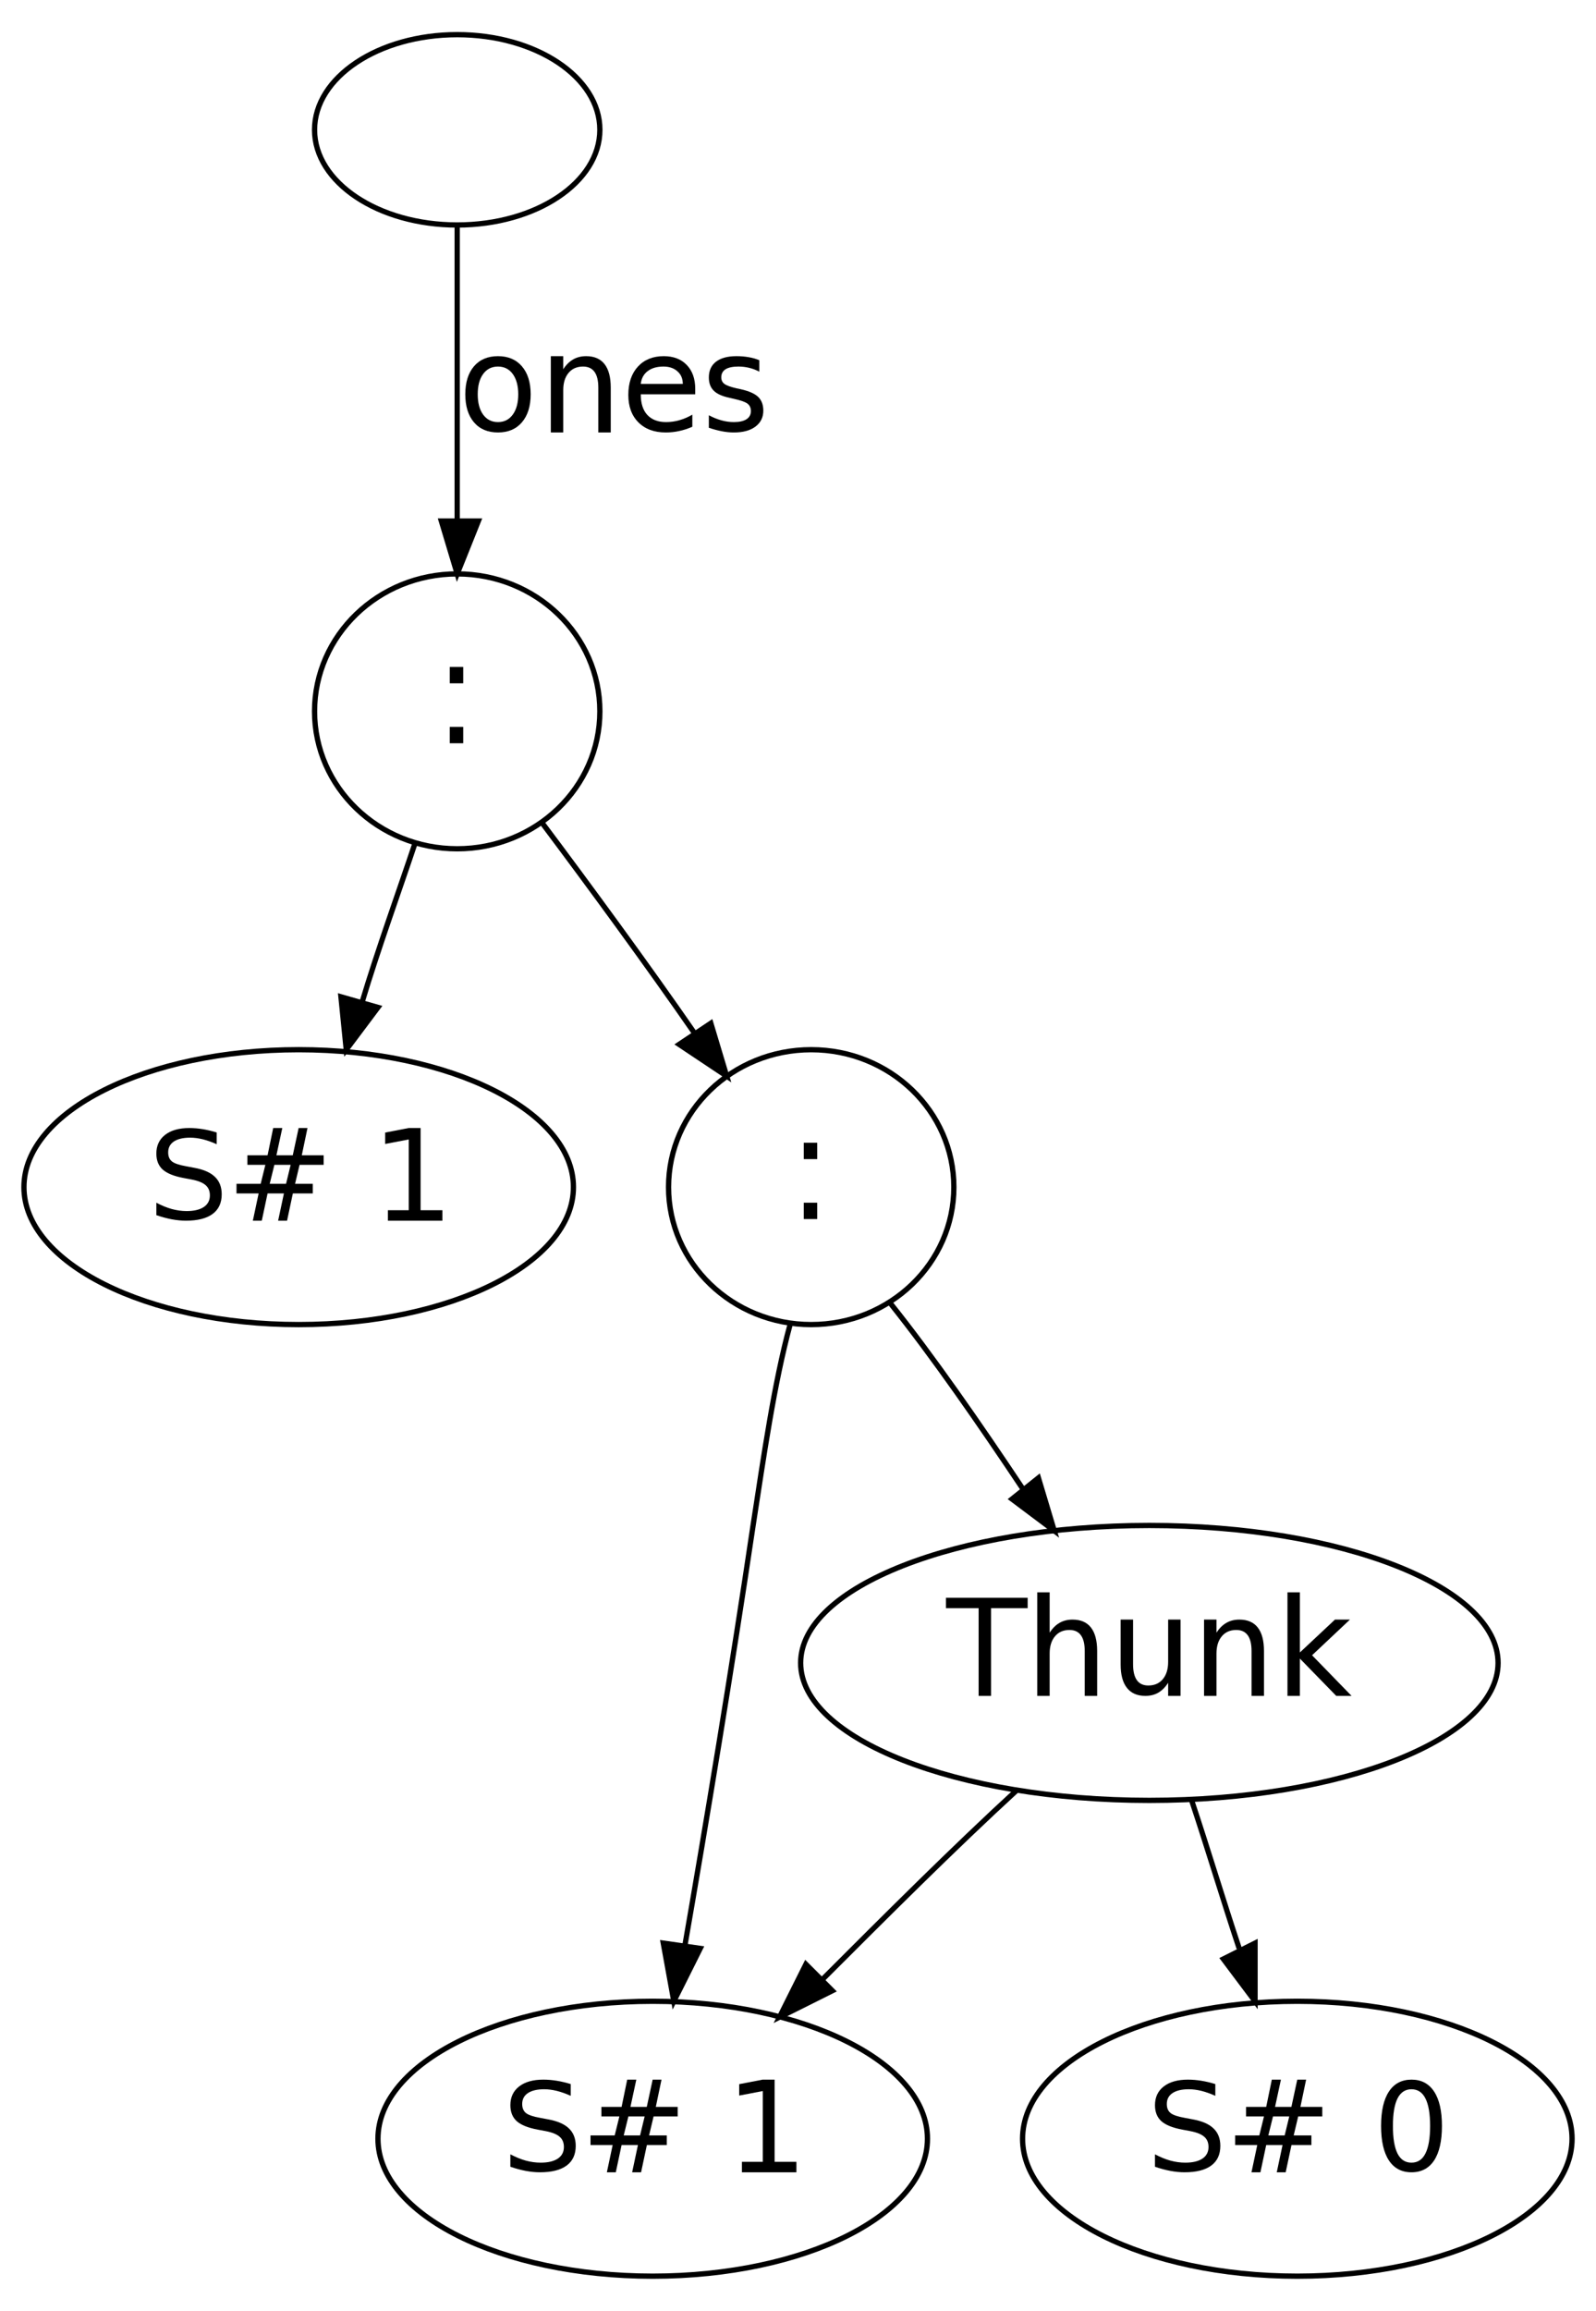 <?xml version="1.0" encoding="UTF-8"?>
<svg xmlns="http://www.w3.org/2000/svg" xmlns:xlink="http://www.w3.org/1999/xlink" width="293pt" height="424pt" viewBox="0 0 293 424" version="1.1">
<defs>
<g>
<symbol overflow="visible" id="glyph0-0">
<path style="stroke:none;" d="M 3 -3 L 5.469 -3 L 5.469 0 L 3 0 Z M 3 -14 L 5.469 -14 L 5.469 -11 L 3 -11 Z M 3 -14 "/>
</symbol>
<symbol overflow="visible" id="glyph1-0">
<path style="stroke:none;" d="M 13.078 -16.188 L 13.078 -14.031 C 12.172 -14.438 11.316 -14.738 10.516 -14.938 C 9.711 -15.133 8.941 -15.234 8.203 -15.234 C 6.922 -15.234 5.926 -15 5.219 -14.531 C 4.52 -14.062 4.172 -13.395 4.172 -12.531 C 4.172 -11.801 4.398 -11.25 4.859 -10.875 C 5.316 -10.508 6.191 -10.211 7.484 -9.984 L 8.891 -9.719 C 10.641 -9.406 11.926 -8.848 12.75 -8.047 C 13.582 -7.254 14 -6.188 14 -4.844 C 14 -3.258 13.441 -2.055 12.328 -1.234 C 11.211 -0.41 9.582 0 7.438 0 C 6.625 0 5.758 -0.082 4.844 -0.25 C 3.926 -0.426 2.977 -0.68 2 -1.016 L 2 -3.297 C 2.969 -2.785 3.91 -2.398 4.828 -2.141 C 5.754 -1.891 6.664 -1.766 7.562 -1.766 C 8.926 -1.766 9.977 -2.016 10.719 -2.516 C 11.457 -3.016 11.828 -3.723 11.828 -4.641 C 11.828 -5.453 11.562 -6.082 11.031 -6.531 C 10.508 -6.988 9.645 -7.332 8.438 -7.562 L 7.016 -7.828 C 5.242 -8.16 3.961 -8.676 3.172 -9.375 C 2.391 -10.082 2 -11.062 2 -12.312 C 2 -13.77 2.535 -14.914 3.609 -15.75 C 4.68 -16.582 6.16 -17 8.047 -17 C 8.848 -17 9.664 -16.93 10.5 -16.797 C 11.344 -16.66 12.203 -16.457 13.078 -16.188 Z M 13.078 -16.188 "/>
</symbol>
<symbol overflow="visible" id="glyph1-1">
<path style="stroke:none;" d="M 11.938 -10.25 L 8.953 -10.25 L 8.094 -6.766 L 11.094 -6.766 Z M 10.406 -17 L 9.328 -12 L 12.328 -12 L 13.406 -17 L 15.031 -17 L 13.984 -12 L 18 -12 L 18 -10.25 L 13.578 -10.25 L 12.75 -6.766 L 16 -6.766 L 16 -5 L 12.344 -5 L 11.281 0 L 9.641 0 L 10.703 -5 L 7.703 -5 L 6.641 0 L 5 0 L 6.062 -5 L 2 -5 L 2 -6.766 L 6.438 -6.766 L 7.297 -10.25 L 4 -10.25 L 4 -12 L 7.703 -12 L 8.734 -17 Z M 10.406 -17 "/>
</symbol>
<symbol overflow="visible" id="glyph1-2">
<path style="stroke:none;" d=""/>
</symbol>
<symbol overflow="visible" id="glyph1-3">
<path style="stroke:none;" d="M 3 -1.922 L 6.828 -1.922 L 6.828 -14.906 L 2.5 -14.078 L 2.5 -16.172 L 6.812 -17 L 9 -17 L 9 -1.922 L 13 -1.922 L 13 0 L 3 0 Z M 3 -1.922 "/>
</symbol>
<symbol overflow="visible" id="glyph1-4">
<path style="stroke:none;" d="M 7.578 -15.234 C 6.441 -15.234 5.586 -14.672 5.016 -13.547 C 4.453 -12.422 4.172 -10.738 4.172 -8.5 C 4.172 -6.25 4.453 -4.562 5.016 -3.438 C 5.586 -2.32 6.441 -1.766 7.578 -1.766 C 8.723 -1.766 9.578 -2.328 10.141 -3.453 C 10.711 -4.578 11 -6.258 11 -8.5 C 11 -10.75 10.711 -12.43 10.141 -13.547 C 9.578 -14.672 8.723 -15.234 7.578 -15.234 Z M 7.594 -17 C 9.395 -17 10.773 -16.27 11.734 -14.812 C 12.691 -13.363 13.172 -11.258 13.172 -8.5 C 13.172 -5.738 12.691 -3.629 11.734 -2.172 C 10.773 -0.723 9.391 0 7.578 0 C 5.773 0 4.395 -0.723 3.438 -2.172 C 2.477 -3.629 2 -5.738 2 -8.5 C 2 -11.258 2.477 -13.363 3.438 -14.812 C 4.395 -16.27 5.781 -17 7.594 -17 Z M 7.594 -17 "/>
</symbol>
<symbol overflow="visible" id="glyph2-0">
<path style="stroke:none;" d="M 0 -18 L 15 -18 L 15 -16.094 L 8.281 -16.094 L 8.281 0 L 6 0 L 6 -16.094 L 0 -16.094 Z M 0 -18 "/>
</symbol>
<symbol overflow="visible" id="glyph2-1">
<path style="stroke:none;" d="M 13 -8.25 L 13 0 L 10.719 0 L 10.719 -8.219 C 10.719 -9.52 10.484 -10.488 10.016 -11.125 C 9.547 -11.77 8.848 -12.094 7.922 -12.094 C 6.785 -12.094 5.895 -11.703 5.25 -10.922 C 4.602 -10.148 4.281 -9.098 4.281 -7.766 L 4.281 0 L 2 0 L 2 -19 L 4.281 -19 L 4.281 -11.594 C 4.789 -12.395 5.391 -12.992 6.078 -13.391 C 6.773 -13.797 7.578 -14 8.484 -14 C 9.973 -14 11.098 -13.516 11.859 -12.547 C 12.617 -11.578 13 -10.145 13 -8.25 Z M 13 -8.25 "/>
</symbol>
<symbol overflow="visible" id="glyph2-2">
<path style="stroke:none;" d="M 2 -5.734 L 2 -14 L 4.281 -14 L 4.281 -5.797 C 4.281 -4.504 4.516 -3.531 4.984 -2.875 C 5.453 -2.227 6.148 -1.906 7.078 -1.906 C 8.203 -1.906 9.086 -2.289 9.734 -3.062 C 10.391 -3.844 10.719 -4.898 10.719 -6.234 L 10.719 -14 L 13 -14 L 13 0 L 10.719 0 L 10.719 -2.406 C 10.207 -1.602 9.609 -1 8.922 -0.594 C 8.234 -0.195 7.438 0 6.531 0 C 5.051 0 3.926 -0.488 3.156 -1.469 C 2.383 -2.445 2 -3.867 2 -5.734 Z M 7.438 -14.328 Z M 7.438 -14.328 "/>
</symbol>
<symbol overflow="visible" id="glyph2-3">
<path style="stroke:none;" d="M 13 -8.25 L 13 0 L 10.719 0 L 10.719 -8.219 C 10.719 -9.52 10.484 -10.488 10.016 -11.125 C 9.547 -11.77 8.848 -12.094 7.922 -12.094 C 6.785 -12.094 5.895 -11.703 5.25 -10.922 C 4.602 -10.148 4.281 -9.098 4.281 -7.766 L 4.281 0 L 2 0 L 2 -14 L 4.281 -14 L 4.281 -11.594 C 4.789 -12.395 5.391 -12.992 6.078 -13.391 C 6.773 -13.797 7.578 -14 8.484 -14 C 9.973 -14 11.098 -13.516 11.859 -12.547 C 12.617 -11.578 13 -10.145 13 -8.25 Z M 13 -8.25 "/>
</symbol>
<symbol overflow="visible" id="glyph2-4">
<path style="stroke:none;" d="M 2 -19 L 4.281 -19 L 4.281 -7.969 L 10.719 -14 L 13.469 -14 L 6.516 -7.453 L 13.766 0 L 10.953 0 L 4.281 -6.844 L 4.281 0 L 2 0 Z M 2 -19 "/>
</symbol>
<symbol overflow="visible" id="glyph3-0">
<path style="stroke:none;" d="M 7 -12.094 C 5.852 -12.094 4.945 -11.641 4.281 -10.734 C 3.613 -9.828 3.281 -8.582 3.281 -7 C 3.281 -5.426 3.613 -4.18 4.281 -3.266 C 4.945 -2.359 5.852 -1.906 7 -1.906 C 8.145 -1.906 9.051 -2.363 9.719 -3.281 C 10.383 -4.195 10.719 -5.438 10.719 -7 C 10.719 -8.562 10.383 -9.801 9.719 -10.719 C 9.051 -11.633 8.145 -12.094 7 -12.094 Z M 7 -14 C 8.863 -14 10.328 -13.379 11.391 -12.141 C 12.461 -10.898 13 -9.188 13 -7 C 13 -4.82 12.461 -3.109 11.391 -1.859 C 10.328 -0.617 8.863 0 7 0 C 5.125 0 3.656 -0.617 2.594 -1.859 C 1.531 -3.109 1 -4.82 1 -7 C 1 -9.188 1.531 -10.898 2.594 -12.141 C 3.656 -13.379 5.125 -14 7 -14 Z M 7 -14 "/>
</symbol>
<symbol overflow="visible" id="glyph3-1">
<path style="stroke:none;" d="M 13 -8.25 L 13 0 L 10.719 0 L 10.719 -8.219 C 10.719 -9.52 10.484 -10.488 10.016 -11.125 C 9.547 -11.77 8.848 -12.094 7.922 -12.094 C 6.785 -12.094 5.895 -11.703 5.25 -10.922 C 4.602 -10.148 4.281 -9.098 4.281 -7.766 L 4.281 0 L 2 0 L 2 -14 L 4.281 -14 L 4.281 -11.594 C 4.789 -12.395 5.391 -12.992 6.078 -13.391 C 6.773 -13.797 7.578 -14 8.484 -14 C 9.973 -14 11.098 -13.516 11.859 -12.547 C 12.617 -11.578 13 -10.145 13 -8.25 Z M 13 -8.25 "/>
</symbol>
<symbol overflow="visible" id="glyph3-2">
<path style="stroke:none;" d="M 13.281 -8.016 L 13.281 -7 L 3.281 -7 C 3.281 -5.344 3.688 -4.078 4.5 -3.203 C 5.32 -2.336 6.461 -1.906 7.922 -1.906 C 8.766 -1.906 9.582 -2.02 10.375 -2.25 C 11.176 -2.477 11.969 -2.816 12.75 -3.266 L 12.75 -1.047 C 11.969 -0.703 11.164 -0.441 10.344 -0.266 C 9.531 -0.086 8.707 0 7.875 0 C 5.758 0 4.082 -0.617 2.844 -1.859 C 1.613 -3.098 1 -4.773 1 -6.891 C 1 -9.066 1.582 -10.797 2.75 -12.078 C 3.926 -13.359 5.508 -14 7.5 -14 C 9.281 -14 10.688 -13.461 11.719 -12.391 C 12.758 -11.316 13.281 -9.859 13.281 -8.016 Z M 11 -8.906 C 11 -9.875 10.672 -10.645 10.016 -11.219 C 9.367 -11.801 8.516 -12.094 7.453 -12.094 C 6.242 -12.094 5.273 -11.812 4.547 -11.25 C 3.816 -10.695 3.395 -9.914 3.281 -8.906 Z M 11 -8.906 "/>
</symbol>
<symbol overflow="visible" id="glyph3-3">
<path style="stroke:none;" d="M 10.266 -13.25 L 10.266 -11.156 C 9.672 -11.469 9.051 -11.703 8.406 -11.859 C 7.77 -12.016 7.109 -12.094 6.422 -12.094 C 5.379 -12.094 4.594 -11.926 4.062 -11.594 C 3.539 -11.258 3.281 -10.766 3.281 -10.109 C 3.281 -9.609 3.469 -9.211 3.844 -8.922 C 4.219 -8.629 4.973 -8.352 6.109 -8.094 L 6.844 -7.938 C 8.352 -7.602 9.422 -7.133 10.047 -6.531 C 10.68 -5.926 11 -5.082 11 -4 C 11 -2.781 10.52 -1.805 9.562 -1.078 C 8.602 -0.359 7.281 0 5.594 0 C 4.895 0 4.164 -0.07 3.406 -0.219 C 2.645 -0.363 1.844 -0.578 1 -0.859 L 1 -3.156 C 1.789 -2.738 2.566 -2.426 3.328 -2.219 C 4.086 -2.008 4.844 -1.906 5.594 -1.906 C 6.594 -1.906 7.363 -2.078 7.906 -2.422 C 8.445 -2.773 8.719 -3.273 8.719 -3.922 C 8.719 -4.504 8.52 -4.953 8.125 -5.266 C 7.727 -5.586 6.863 -5.895 5.531 -6.188 L 4.797 -6.359 C 3.453 -6.641 2.484 -7.078 1.891 -7.672 C 1.297 -8.266 1 -9.07 1 -10.094 C 1 -11.344 1.438 -12.305 2.312 -12.984 C 3.195 -13.66 4.445 -14 6.062 -14 C 6.852 -14 7.602 -13.938 8.312 -13.812 C 9.02 -13.695 9.672 -13.508 10.266 -13.25 Z M 10.266 -13.25 "/>
</symbol>
</g>
</defs>
<g id="surface10122">
<path style="fill:none;stroke-width:1;stroke-linecap:butt;stroke-linejoin:miter;stroke:rgb(0%,0%,0%);stroke-opacity:1;stroke-miterlimit:10;" d="M 109 406 L 109 406 C 109 415.942 96.911 424.001 81.999 424.001 C 67.086 424.001 55.001 415.942 55.001 406 C 55.001 396.057 67.086 387.999 81.999 387.999 C 96.911 387.999 109 396.057 109 406 " transform="matrix(0.97,0,0,-0.97,4.395,417.64)"/>
<path style="fill:none;stroke-width:1;stroke-linecap:butt;stroke-linejoin:miter;stroke:rgb(0%,0%,0%);stroke-opacity:1;stroke-miterlimit:10;" d="M 109 296 L 109 296 C 109 310.361 96.911 321.999 81.999 321.999 C 67.086 321.999 55.001 310.361 55.001 296 C 55.001 281.64 67.086 270.002 81.999 270.002 C 96.911 270.002 109 281.64 109 296 " transform="matrix(0.97,0,0,-0.97,4.395,417.64)"/>
<g style="fill:rgb(0%,0%,0%);fill-opacity:1;">
  <use xlink:href="#glyph0-0" x="79.57" y="136.375"/>
</g>
<path style="fill:none;stroke-width:1;stroke-linecap:butt;stroke-linejoin:miter;stroke:rgb(0%,0%,0%);stroke-opacity:1;stroke-miterlimit:10;" d="M 77.5 314.791 " transform="matrix(0.97,0,0,-0.97,4.395,417.64)"/>
<path style="fill:none;stroke-width:1;stroke-linecap:butt;stroke-linejoin:miter;stroke:rgb(0%,0%,0%);stroke-opacity:1;stroke-miterlimit:10;" d="M 103.998 206 L 103.998 206 C 103.998 220.36 80.718 231.998 52.001 231.998 C 23.28 231.998 -0 220.36 -0 206 C -0 191.639 23.28 180.001 52.001 180.001 C 80.718 180.001 103.998 191.639 103.998 206 " transform="matrix(0.97,0,0,-0.97,4.395,417.64)"/>
<g style="fill:rgb(0%,0%,0%);fill-opacity:1;">
  <use xlink:href="#glyph1-0" x="26.703" y="223.976"/>
  <use xlink:href="#glyph1-1" x="41.419" y="223.976"/>
  <use xlink:href="#glyph1-2" x="60.844" y="223.976"/>
  <use xlink:href="#glyph1-3" x="68.213" y="223.976"/>
</g>
<path style="fill:none;stroke-width:1;stroke-linecap:butt;stroke-linejoin:miter;stroke:rgb(0%,0%,0%);stroke-opacity:1;stroke-miterlimit:10;" d="M 22.998 221.866 " transform="matrix(0.97,0,0,-0.97,4.395,417.64)"/>
<path style="fill:none;stroke-width:1;stroke-linecap:butt;stroke-linejoin:miter;stroke:rgb(0%,0%,0%);stroke-opacity:1;stroke-miterlimit:10;" d="M 175.998 206 L 175.998 206 C 175.998 220.36 163.913 231.998 149.001 231.998 C 134.089 231.998 121.999 220.36 121.999 206 C 121.999 191.639 134.089 180.001 149.001 180.001 C 163.913 180.001 175.998 191.639 175.998 206 " transform="matrix(0.97,0,0,-0.97,4.395,417.64)"/>
<g style="fill:rgb(0%,0%,0%);fill-opacity:1;">
  <use xlink:href="#glyph0-0" x="144.559" y="223.676"/>
</g>
<path style="fill:none;stroke-width:1;stroke-linecap:butt;stroke-linejoin:miter;stroke:rgb(0%,0%,0%);stroke-opacity:1;stroke-miterlimit:10;" d="M 144.499 224.79 " transform="matrix(0.97,0,0,-0.97,4.395,417.64)"/>
<path style="fill:none;stroke-width:1;stroke-linecap:butt;stroke-linejoin:miter;stroke:rgb(0%,0%,0%);stroke-opacity:1;stroke-miterlimit:10;" d="M 171.001 25.998 L 171.001 25.998 C 171.001 40.359 147.72 52.001 118.999 52.001 C 90.282 52.001 67.002 40.359 67.002 25.998 C 67.002 11.642 90.282 -0.001 118.999 -0.001 C 147.72 -0.001 171.001 11.642 171.001 25.998 " transform="matrix(0.97,0,0,-0.97,4.395,417.64)"/>
<g style="fill:rgb(0%,0%,0%);fill-opacity:1;">
  <use xlink:href="#glyph1-0" x="91.695" y="398.578"/>
  <use xlink:href="#glyph1-1" x="106.411" y="398.578"/>
  <use xlink:href="#glyph1-2" x="125.836" y="398.578"/>
  <use xlink:href="#glyph1-3" x="133.206" y="398.578"/>
</g>
<path style="fill:none;stroke-width:1;stroke-linecap:butt;stroke-linejoin:miter;stroke:rgb(0%,0%,0%);stroke-opacity:1;stroke-miterlimit:10;" d="M 90 41.865 " transform="matrix(0.97,0,0,-0.97,4.395,417.64)"/>
<path style="fill:none;stroke-width:1;stroke-linecap:butt;stroke-linejoin:miter;stroke:rgb(0%,0%,0%);stroke-opacity:1;stroke-miterlimit:10;" d="M 278.998 115.999 L 278.998 115.999 C 278.998 130.359 249.452 142.002 212.999 142.002 C 176.55 142.002 146.999 130.359 146.999 115.999 C 146.999 101.642 176.55 90 212.999 90 C 249.452 90 278.998 101.642 278.998 115.999 " transform="matrix(0.97,0,0,-0.97,4.395,417.64)"/>
<g style="fill:rgb(0%,0%,0%);fill-opacity:1;">
  <use xlink:href="#glyph2-0" x="173.66" y="311.167"/>
  <use xlink:href="#glyph2-1" x="188.419" y="311.167"/>
  <use xlink:href="#glyph2-2" x="203.732" y="311.167"/>
  <use xlink:href="#glyph2-3" x="219.045" y="311.167"/>
  <use xlink:href="#glyph2-4" x="234.358" y="311.167"/>
</g>
<path style="fill:none;stroke-width:1;stroke-linecap:butt;stroke-linejoin:miter;stroke:rgb(0%,0%,0%);stroke-opacity:1;stroke-miterlimit:10;" d="M 174.5 132.917 " transform="matrix(0.97,0,0,-0.97,4.395,417.64)"/>
<path style="fill:none;stroke-width:1;stroke-linecap:butt;stroke-linejoin:miter;stroke:rgb(0%,0%,0%);stroke-opacity:1;stroke-miterlimit:10;" d="M 293 25.998 L 293 25.998 C 293 40.359 269.72 52.001 240.999 52.001 C 212.282 52.001 189.002 40.359 189.002 25.998 C 189.002 11.642 212.282 -0.001 240.999 -0.001 C 269.72 -0.001 293 11.642 293 25.998 " transform="matrix(0.97,0,0,-0.97,4.395,417.64)"/>
<g style="fill:rgb(0%,0%,0%);fill-opacity:1;">
  <use xlink:href="#glyph1-0" x="210.035" y="398.578"/>
  <use xlink:href="#glyph1-1" x="224.751" y="398.578"/>
  <use xlink:href="#glyph1-2" x="244.176" y="398.578"/>
  <use xlink:href="#glyph1-4" x="251.545" y="398.578"/>
</g>
<path style="fill:none;stroke-width:1;stroke-linecap:butt;stroke-linejoin:miter;stroke:rgb(0%,0%,0%);stroke-opacity:1;stroke-miterlimit:10;" d="M 212 41.865 " transform="matrix(0.97,0,0,-0.97,4.395,417.64)"/>
<path style="fill:none;stroke-width:1;stroke-linecap:butt;stroke-linejoin:miter;stroke:rgb(0%,0%,0%);stroke-opacity:1;stroke-miterlimit:10;" d="M 81.999 387.999 C 81.999 373.002 81.999 350.998 81.999 331.998 " transform="matrix(0.97,0,0,-0.97,4.395,417.64)"/>
<path style=" stroke:none;fill-rule:nonzero;fill:rgb(0%,0%,0%);fill-opacity:1;" d="M 87.816 95.602 L 83.934 105.301 L 81.023 95.602 Z M 87.816 95.602 "/>
<path style="fill-rule:nonzero;fill:rgb(0%,0%,0%);fill-opacity:1;stroke-width:1;stroke-linecap:butt;stroke-linejoin:miter;stroke:rgb(0%,0%,0%);stroke-opacity:1;stroke-miterlimit:10;" d="M 86.001 331.998 L 81.999 321.999 L 78.998 331.998 Z M 86.001 331.998 " transform="matrix(0.97,0,0,-0.97,4.395,417.64)"/>
<g style="fill:rgb(0%,0%,0%);fill-opacity:1;">
  <use xlink:href="#glyph3-0" x="84.422" y="79.351"/>
  <use xlink:href="#glyph3-1" x="99.122" y="79.351"/>
  <use xlink:href="#glyph3-2" x="114.351" y="79.351"/>
  <use xlink:href="#glyph3-3" x="129.133" y="79.351"/>
</g>
<path style="fill:none;stroke-width:1;stroke-linecap:butt;stroke-linejoin:miter;stroke:rgb(0%,0%,0%);stroke-opacity:1;stroke-miterlimit:10;" d="M 82.502 371.774 " transform="matrix(0.97,0,0,-0.97,4.395,417.64)"/>
<path style="fill:none;stroke-width:1;stroke-linecap:butt;stroke-linejoin:miter;stroke:rgb(0%,0%,0%);stroke-opacity:1;stroke-miterlimit:10;" d="M 74.001 271 C 71.001 262 67.002 250.998 64.002 240.999 " transform="matrix(0.97,0,0,-0.97,4.395,417.64)"/>
<path style=" stroke:none;fill-rule:nonzero;fill:rgb(0%,0%,0%);fill-opacity:1;" d="M 69.387 184.84 L 63.566 192.602 L 62.594 182.898 Z M 69.387 184.84 "/>
<path style="fill-rule:nonzero;fill:rgb(0%,0%,0%);fill-opacity:1;stroke-width:1;stroke-linecap:butt;stroke-linejoin:miter;stroke:rgb(0%,0%,0%);stroke-opacity:1;stroke-miterlimit:10;" d="M 67.002 240 L 61.001 231.998 L 59.999 242.002 Z M 67.002 240 " transform="matrix(0.97,0,0,-0.97,4.395,417.64)"/>
<path style="fill:none;stroke-width:1;stroke-linecap:butt;stroke-linejoin:miter;stroke:rgb(0%,0%,0%);stroke-opacity:1;stroke-miterlimit:10;" d="M 97.998 274.999 C 106.999 262.999 118 248.002 127.001 234.999 " transform="matrix(0.97,0,0,-0.97,4.395,417.64)"/>
<path style=" stroke:none;fill-rule:nonzero;fill:rgb(0%,0%,0%);fill-opacity:1;" d="M 130.496 187.75 L 133.406 197.449 L 124.676 191.629 Z M 130.496 187.75 "/>
<path style="fill-rule:nonzero;fill:rgb(0%,0%,0%);fill-opacity:1;stroke-width:1;stroke-linecap:butt;stroke-linejoin:miter;stroke:rgb(0%,0%,0%);stroke-opacity:1;stroke-miterlimit:10;" d="M 130.001 237 L 133.001 227.001 L 124.001 233.001 Z M 130.001 237 " transform="matrix(0.97,0,0,-0.97,4.395,417.64)"/>
<path style="fill:none;stroke-width:1;stroke-linecap:butt;stroke-linejoin:miter;stroke:rgb(0%,0%,0%);stroke-opacity:1;stroke-miterlimit:10;" d="M 145.002 180.001 C 142.002 168.999 140 155.001 137.999 142.002 C 134 115 128.998 84.999 125 62 " transform="matrix(0.97,0,0,-0.97,4.395,417.64)"/>
<path style=" stroke:none;fill-rule:nonzero;fill:rgb(0%,0%,0%);fill-opacity:1;" d="M 128.555 357.5 L 123.703 367.199 L 121.766 356.531 Z M 128.555 357.5 "/>
<path style="fill-rule:nonzero;fill:rgb(0%,0%,0%);fill-opacity:1;stroke-width:1;stroke-linecap:butt;stroke-linejoin:miter;stroke:rgb(0%,0%,0%);stroke-opacity:1;stroke-miterlimit:10;" d="M 128 62 L 122.998 52.001 L 121.001 62.999 Z M 128 62 " transform="matrix(0.97,0,0,-0.97,4.395,417.64)"/>
<path style="fill:none;stroke-width:1;stroke-linecap:butt;stroke-linejoin:miter;stroke:rgb(0%,0%,0%);stroke-opacity:1;stroke-miterlimit:10;" d="M 164.002 184 C 171.999 174.001 181 161.001 189.002 149.001 " transform="matrix(0.97,0,0,-0.97,4.395,417.64)"/>
<path style=" stroke:none;fill-rule:nonzero;fill:rgb(0%,0%,0%);fill-opacity:1;" d="M 190.637 271.172 L 193.547 280.871 L 185.785 275.051 Z M 190.637 271.172 "/>
<path style="fill-rule:nonzero;fill:rgb(0%,0%,0%);fill-opacity:1;stroke-width:1;stroke-linecap:butt;stroke-linejoin:miter;stroke:rgb(0%,0%,0%);stroke-opacity:1;stroke-miterlimit:10;" d="M 192.002 150.998 L 195.002 140.999 L 187 146.999 Z M 192.002 150.998 " transform="matrix(0.97,0,0,-0.97,4.395,417.64)"/>
<path style="fill:none;stroke-width:1;stroke-linecap:butt;stroke-linejoin:miter;stroke:rgb(0%,0%,0%);stroke-opacity:1;stroke-miterlimit:10;" d="M 187.999 92.002 C 175.998 81 162.999 68 150.998 56 " transform="matrix(0.97,0,0,-0.97,4.395,417.64)"/>
<path style=" stroke:none;fill-rule:nonzero;fill:rgb(0%,0%,0%);fill-opacity:1;" d="M 152.805 365.262 L 143.105 370.109 L 147.953 360.41 Z M 152.805 365.262 "/>
<path style="fill-rule:nonzero;fill:rgb(0%,0%,0%);fill-opacity:1;stroke-width:1;stroke-linecap:butt;stroke-linejoin:miter;stroke:rgb(0%,0%,0%);stroke-opacity:1;stroke-miterlimit:10;" d="M 153 53.998 L 143 49.001 L 147.998 59 Z M 153 53.998 " transform="matrix(0.97,0,0,-0.97,4.395,417.64)"/>
<path style="fill:none;stroke-width:1;stroke-linecap:butt;stroke-linejoin:miter;stroke:rgb(0%,0%,0%);stroke-opacity:1;stroke-miterlimit:10;" d="M 221.001 90 C 224.001 81 227.001 71 230.001 62 " transform="matrix(0.97,0,0,-0.97,4.395,417.64)"/>
<path style=" stroke:none;fill-rule:nonzero;fill:rgb(0%,0%,0%);fill-opacity:1;" d="M 230.406 356.531 L 230.406 367.199 L 224.586 359.441 Z M 230.406 356.531 "/>
<path style="fill-rule:nonzero;fill:rgb(0%,0%,0%);fill-opacity:1;stroke-width:1;stroke-linecap:butt;stroke-linejoin:miter;stroke:rgb(0%,0%,0%);stroke-opacity:1;stroke-miterlimit:10;" d="M 233.001 62.999 L 233.001 52.001 L 227.001 59.999 Z M 233.001 62.999 " transform="matrix(0.97,0,0,-0.97,4.395,417.64)"/>
</g>
</svg>
